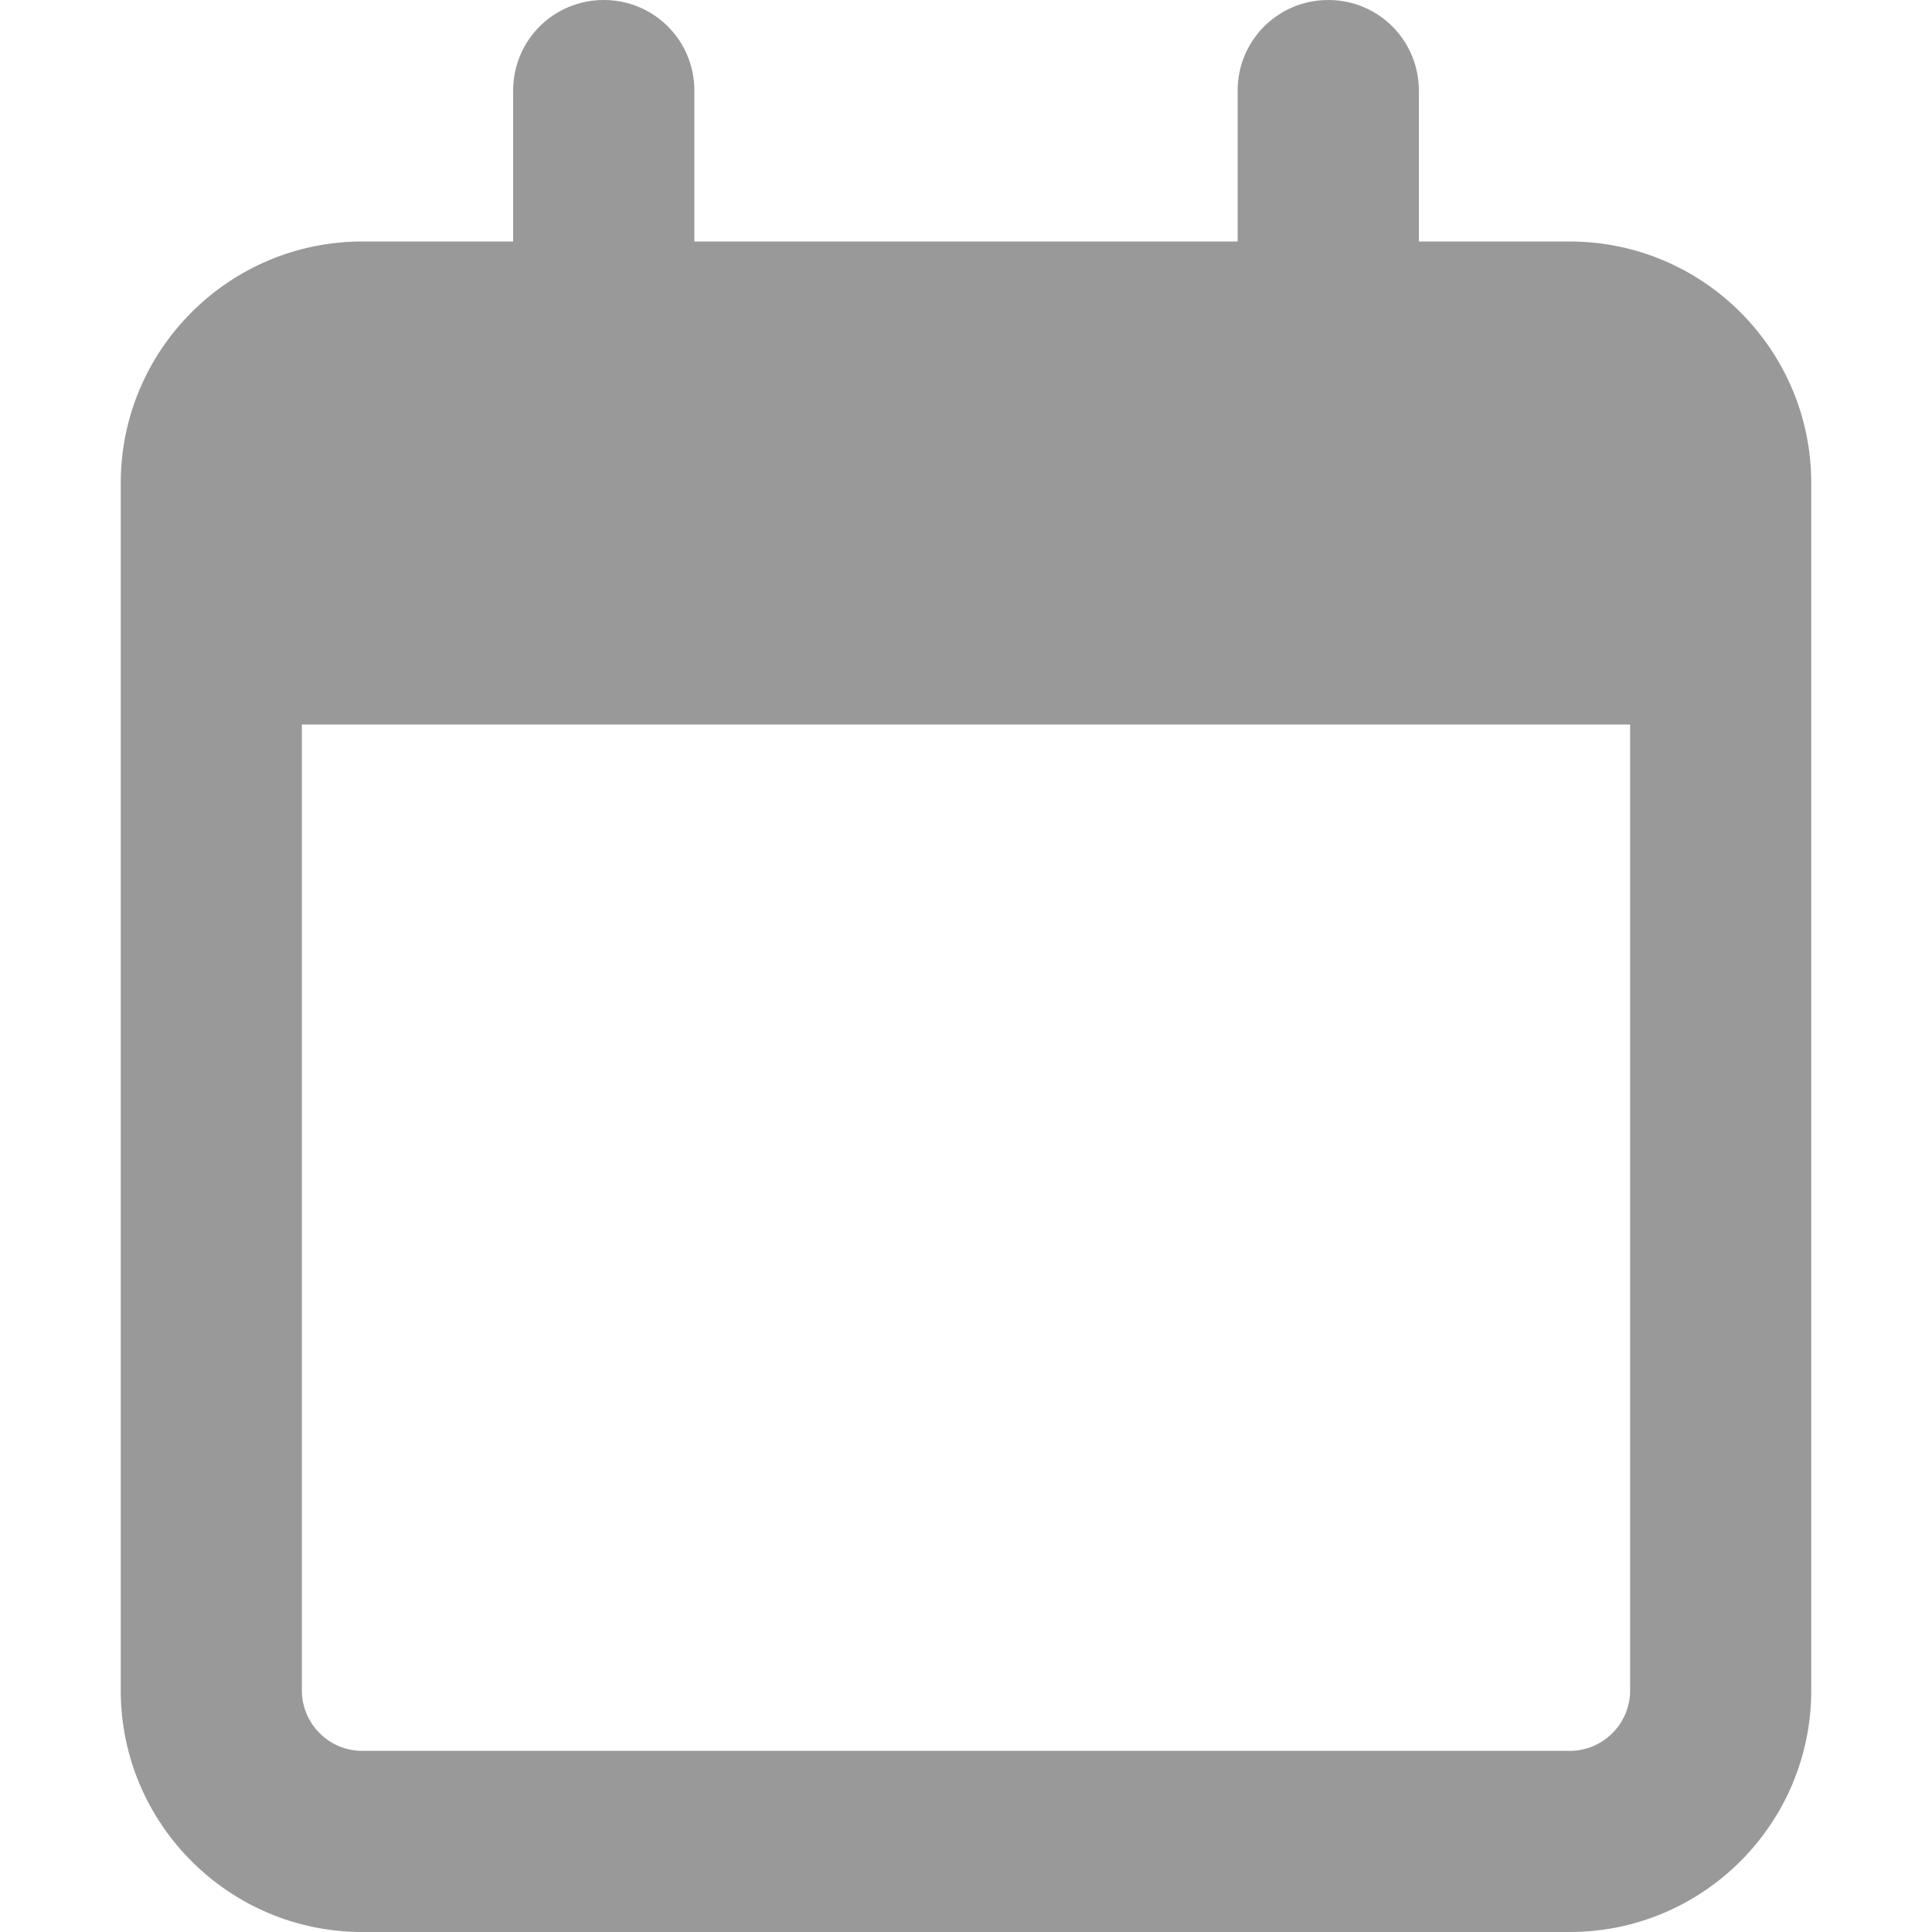 <svg width="20" height="20" viewBox="0 0 20 20" fill="none" xmlns="http://www.w3.org/2000/svg">
<path d="M7.188 0.938C7.188 0.418 6.77 0 6.25 0C5.73 0 5.312 0.418 5.312 0.938V2.5H3.75C2.371 2.5 1.25 3.621 1.25 5V5.625V7.5V17.5C1.25 18.879 2.371 20 3.75 20H16.25C17.629 20 18.75 18.879 18.75 17.5V7.5V5.625V5C18.75 3.621 17.629 2.5 16.25 2.5H14.688V0.938C14.688 0.418 14.27 0 13.75 0C13.23 0 12.812 0.418 12.812 0.938V2.5H7.188V0.938ZM3.125 7.5H16.875V17.5C16.875 17.844 16.594 18.125 16.25 18.125H3.75C3.406 18.125 3.125 17.844 3.125 17.5V7.5Z" fill="#999999"/>
</svg>
